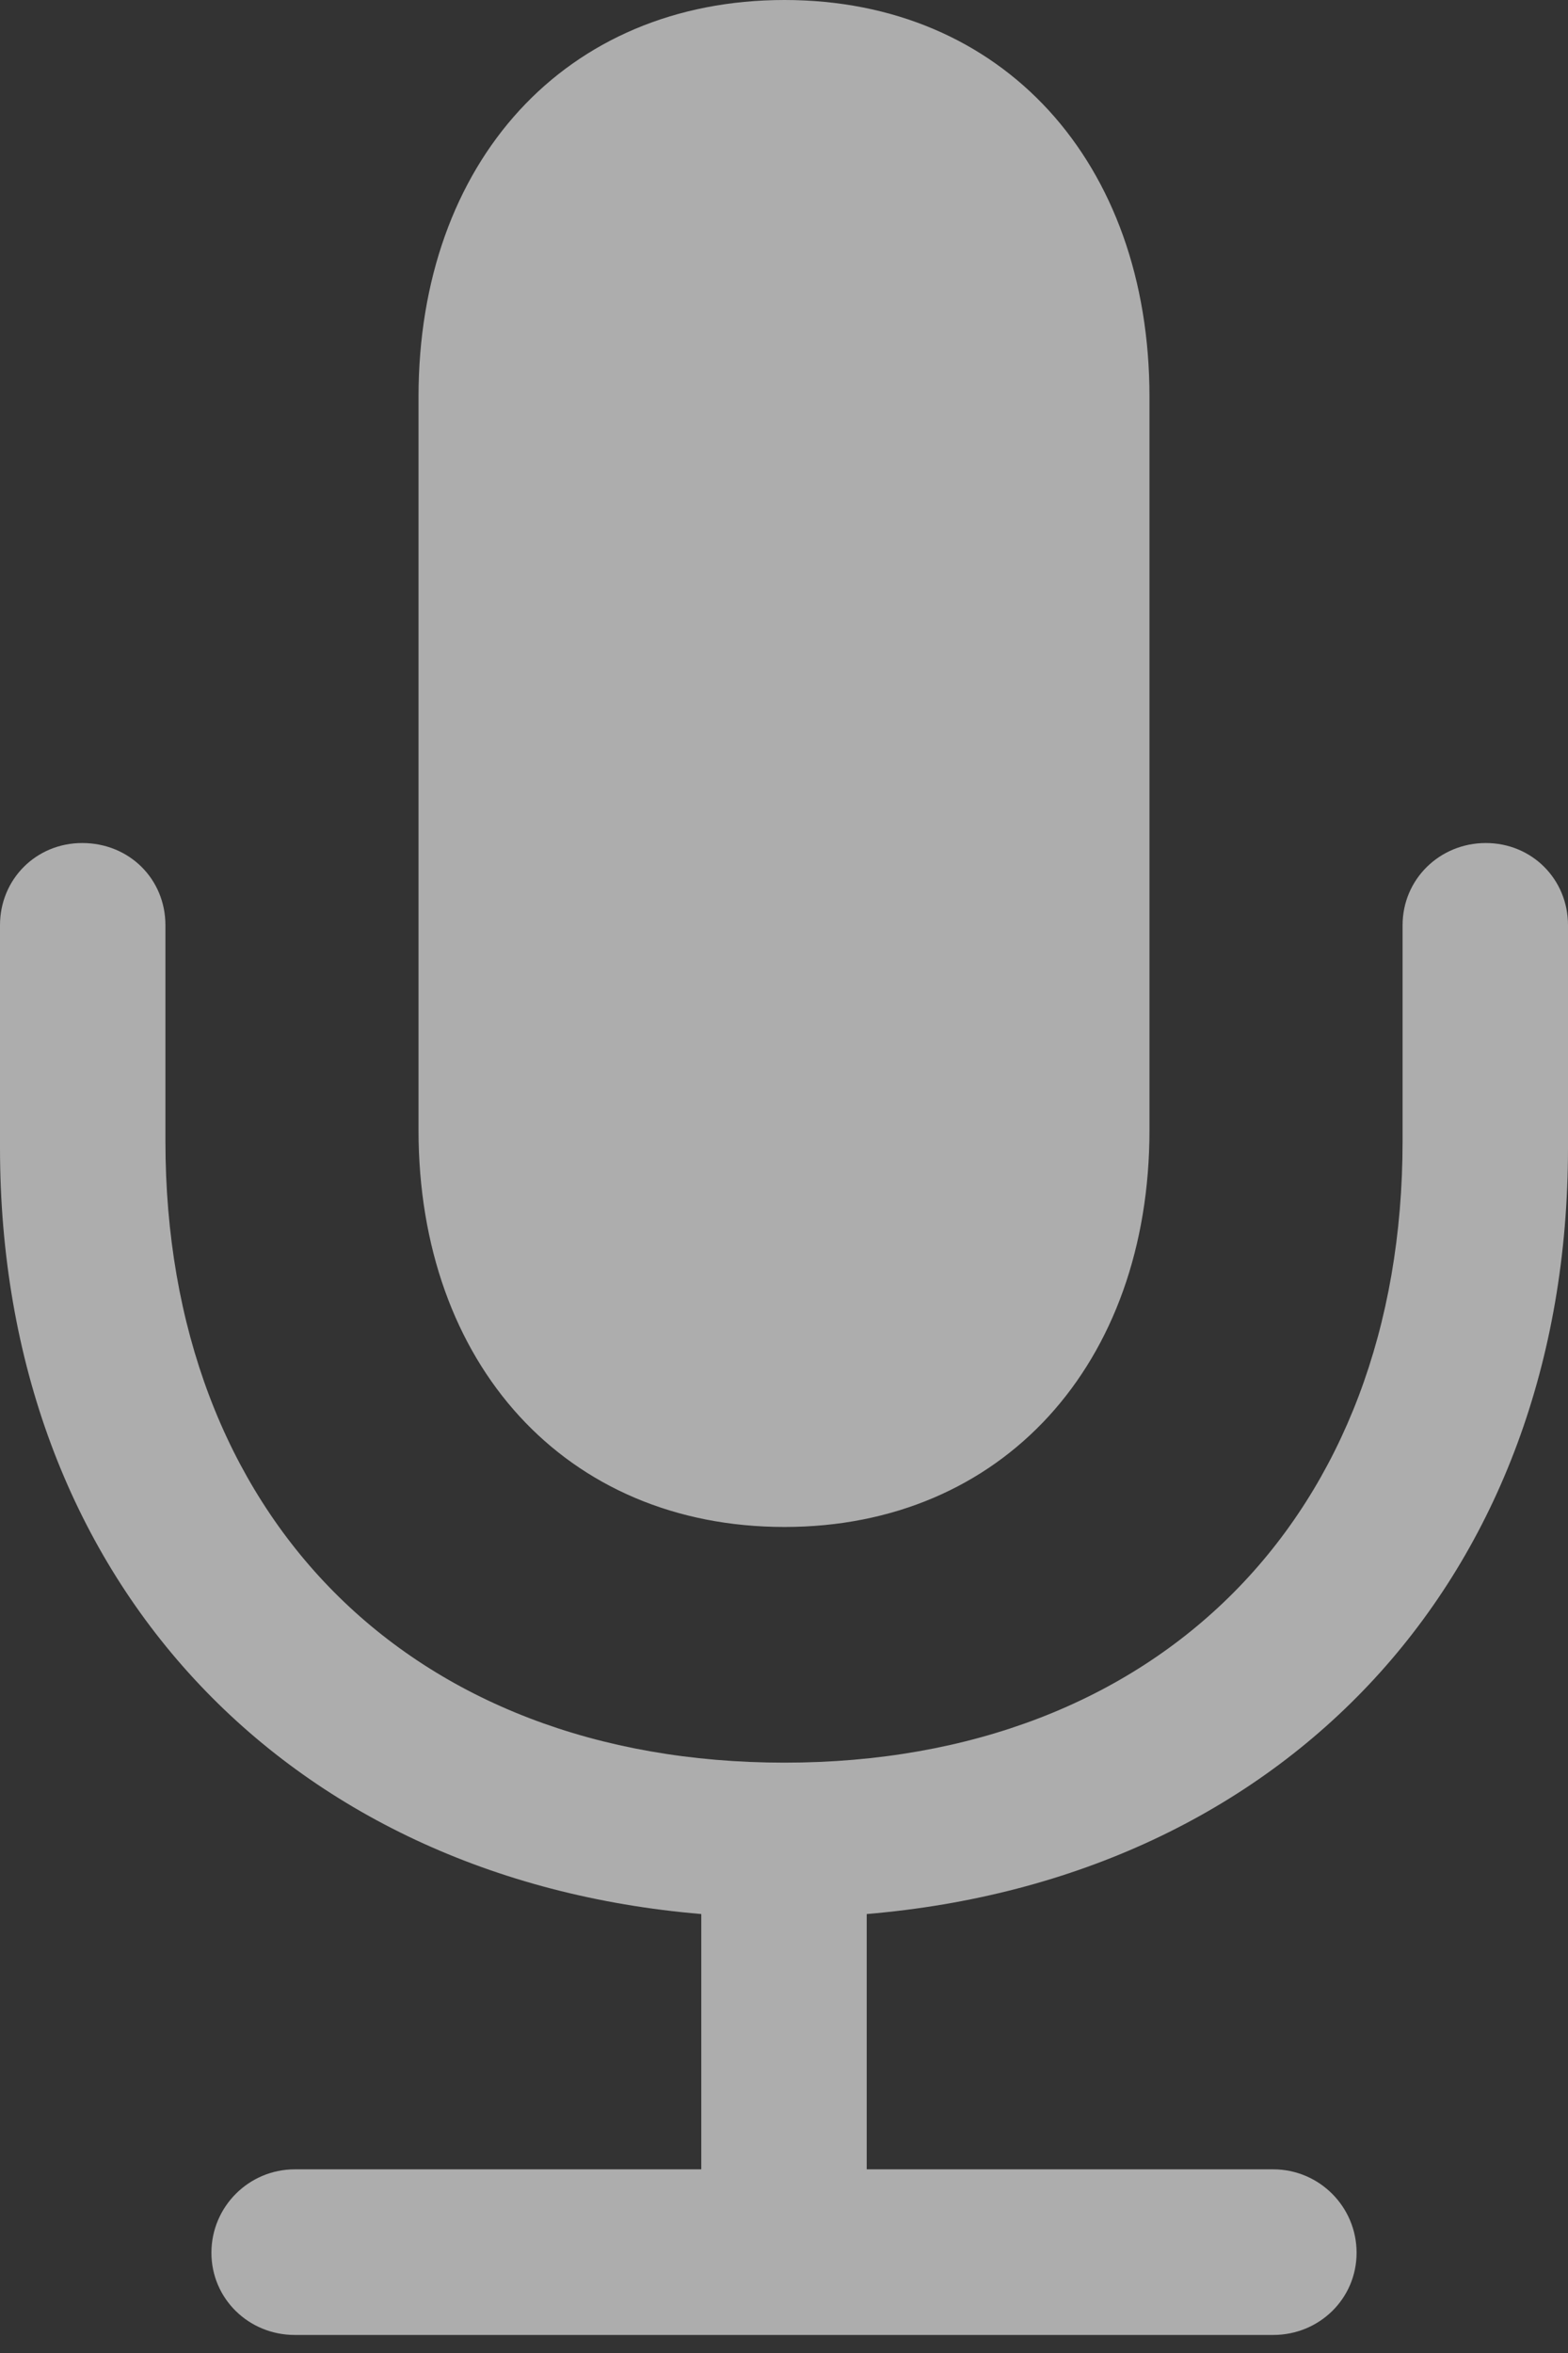 <svg width="12" height="18" viewBox="0 0 12 18" fill="none" xmlns="http://www.w3.org/2000/svg">
<rect x="0" y="0" width="12" height="18" fill="#333333" stroke="none"/>
<path d="M6.004 11.681C7.673 11.681 8.797 10.432 8.797 8.646V3.036C8.797 1.241 7.673 0 6.004 0C4.327 0 3.203 1.241 3.203 3.036V8.646C3.203 10.432 4.327 11.681 6.004 11.681ZM0 8.78C0 12.067 2.172 14.373 5.367 14.642V16.595H2.256C1.904 16.595 1.618 16.881 1.618 17.233C1.618 17.585 1.904 17.862 2.256 17.862H9.744C10.096 17.862 10.382 17.585 10.382 17.233C10.382 16.881 10.096 16.595 9.744 16.595H6.633V14.642C9.836 14.373 12 12.067 12 8.78V7.078C12 6.725 11.723 6.449 11.371 6.449C11.019 6.449 10.734 6.725 10.734 7.078V8.73C10.734 11.589 8.872 13.484 6.004 13.484C3.128 13.484 1.266 11.589 1.266 8.73V7.078C1.266 6.725 0.99 6.449 0.629 6.449C0.277 6.449 0 6.725 0 7.078V8.78Z" fill="white" fill-opacity="0.6"/>
</svg>
